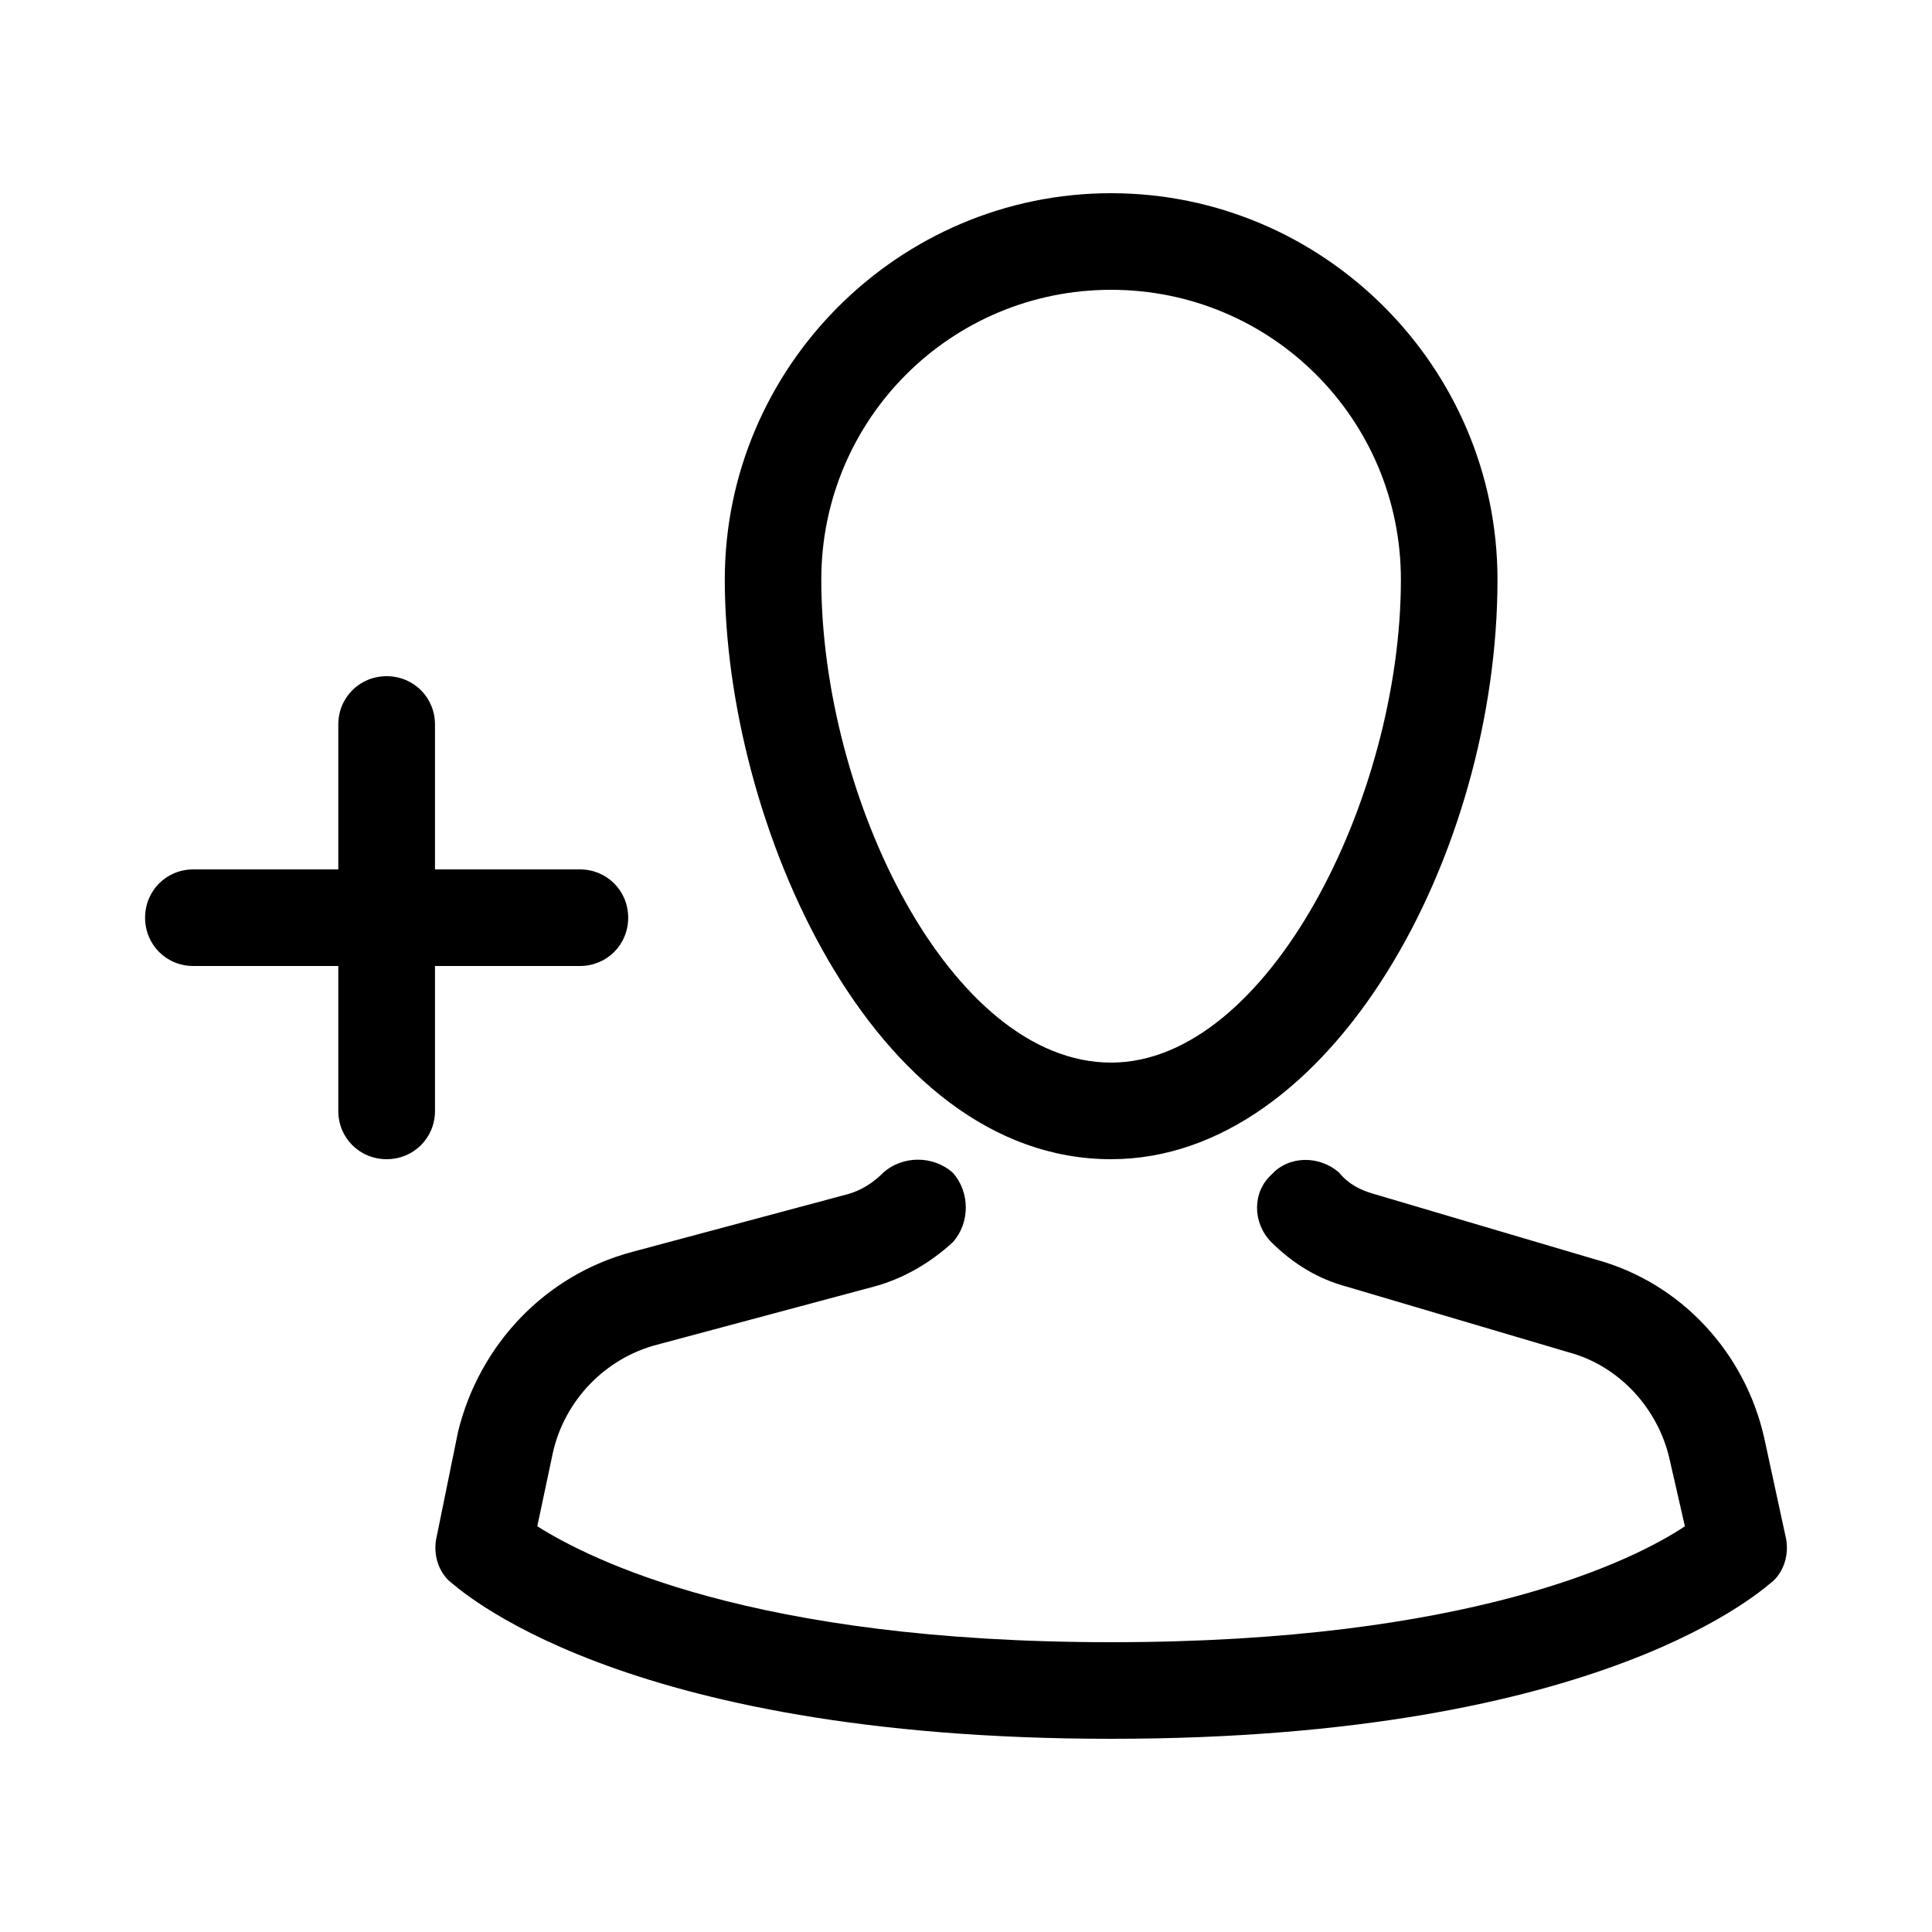 <svg class="share rtl-flip" width="20px" height="20px" viewBox="0 0 20 20" version="1.1" xmlns="http://www.w3.org/2000/svg" xmlns:xlink="http://www.w3.org/1999/xlink" aria-disabled="true"> <g stroke="none" stroke-width="1" fill-rule="evenodd"> <g id="share"> <path d="M11.502,12 C13.783,12 15.502,8.84 15.502,6 C15.502,3.8 13.703,2 11.502,2 C9.303,2 7.503,3.8 7.503,6 C7.503,8.5 9.023,12 11.502,12 L11.502,12 Z M11.502,3 C13.162,3 14.502,4.34 14.502,6 C14.502,8.26 13.123,11 11.502,11 C9.842,11 8.502,8.26 8.502,6 C8.502,4.34 9.842,3 11.502,3 L11.502,3 Z M4.503,10 L6.003,10 C6.282,10 6.503,9.78 6.503,9.5 C6.503,9.22 6.282,9 6.003,9 L4.503,9 L4.503,7.5 C4.503,7.22 4.282,7 4.003,7 C3.723,7 3.502,7.22 3.502,7.5 L3.502,9 L2.002,9 C1.722,9 1.502,9.22 1.502,9.5 C1.502,9.78 1.722,10 2.002,10 L3.502,10 L3.502,11.5 C3.502,11.78 3.723,12 4.003,12 C4.282,12 4.503,11.78 4.503,11.5 L4.503,10 Z M18.262,14.88 C18.062,14 17.402,13.28 16.523,13.04 L14.223,12.36 C14.082,12.32 13.963,12.26 13.863,12.14 C13.662,11.96 13.342,11.96 13.162,12.16 C12.963,12.34 12.963,12.66 13.162,12.86 C13.383,13.08 13.643,13.24 13.943,13.32 L16.242,14 C16.762,14.14 17.163,14.58 17.282,15.1 L17.442,15.8 C16.902,16.16 15.203,17 11.502,17 C7.782,17 6.103,16.14 5.562,15.8 L5.723,15.04 C5.843,14.5 6.263,14.06 6.803,13.92 L9.043,13.32 C9.342,13.24 9.623,13.08 9.863,12.86 C10.043,12.66 10.043,12.34 9.863,12.14 C9.662,11.96 9.342,11.96 9.143,12.14 C9.043,12.24 8.922,12.32 8.783,12.36 L6.543,12.96 C5.643,13.2 4.963,13.92 4.742,14.82 L4.522,15.9 C4.482,16.06 4.522,16.24 4.643,16.36 C4.723,16.42 6.362,18 11.502,18 C16.642,18 18.282,16.42 18.363,16.36 C18.483,16.24 18.523,16.06 18.483,15.9 L18.262,14.88 Z" id="W"/> </g> </g> </svg>